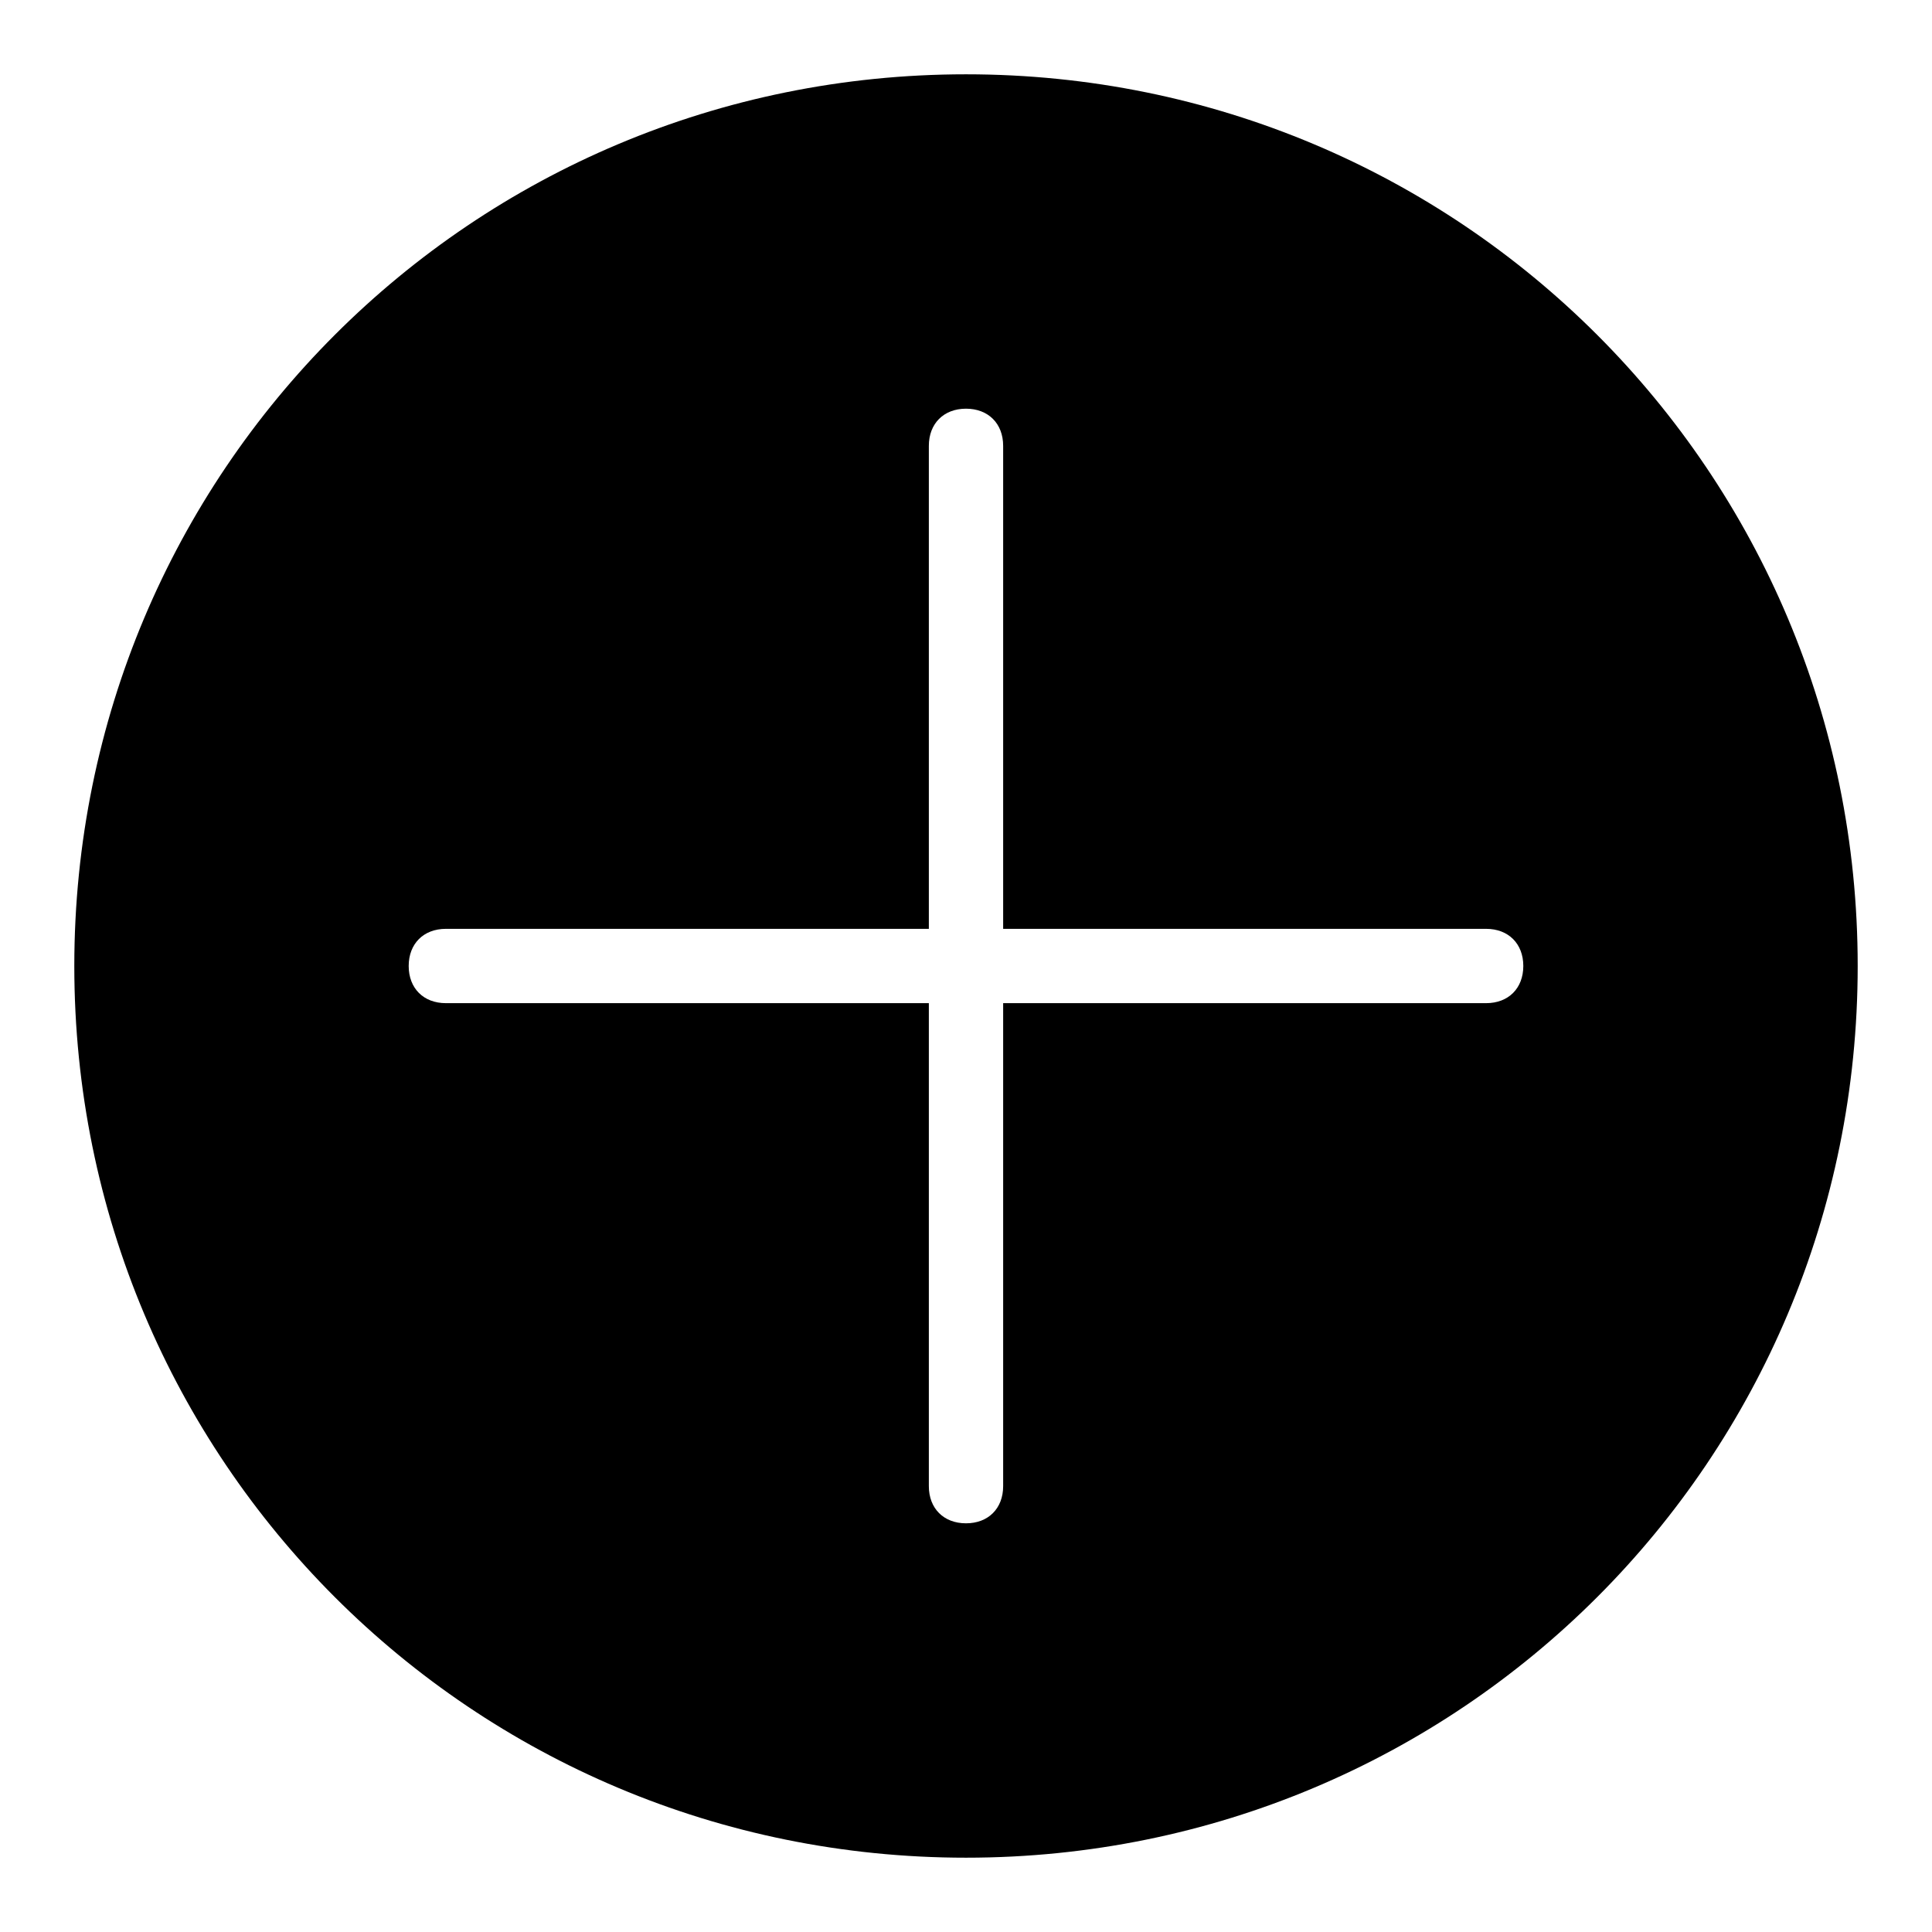 <?xml version="1.0" encoding="utf-8"?>
<!-- Generator: Adobe Illustrator 19.2.1, SVG Export Plug-In . SVG Version: 6.00 Build 0)  -->
<svg version="1.0" id="Plus" xmlns="http://www.w3.org/2000/svg" xmlns:xlink="http://www.w3.org/1999/xlink" x="0px" y="0px"
	 viewBox="0 0 52 52" enable-background="new 0 0 52 52" xml:space="preserve">
<g>
	<path d="M26,2C12.7,2,2,12.7,2,26s10.7,24,24,24s24-10.7,24-24S39.3,2,26,2z M40,27H27v13c0,0.6-0.4,1-1,1s-1-0.4-1-1V27H12
		c-0.6,0-1-0.4-1-1s0.4-1,1-1h13V12c0-0.6,0.4-1,1-1s1,0.4,1,1v13h13c0.6,0,1,0.4,1,1S40.6,27,40,27z"/>
</g>
</svg>

